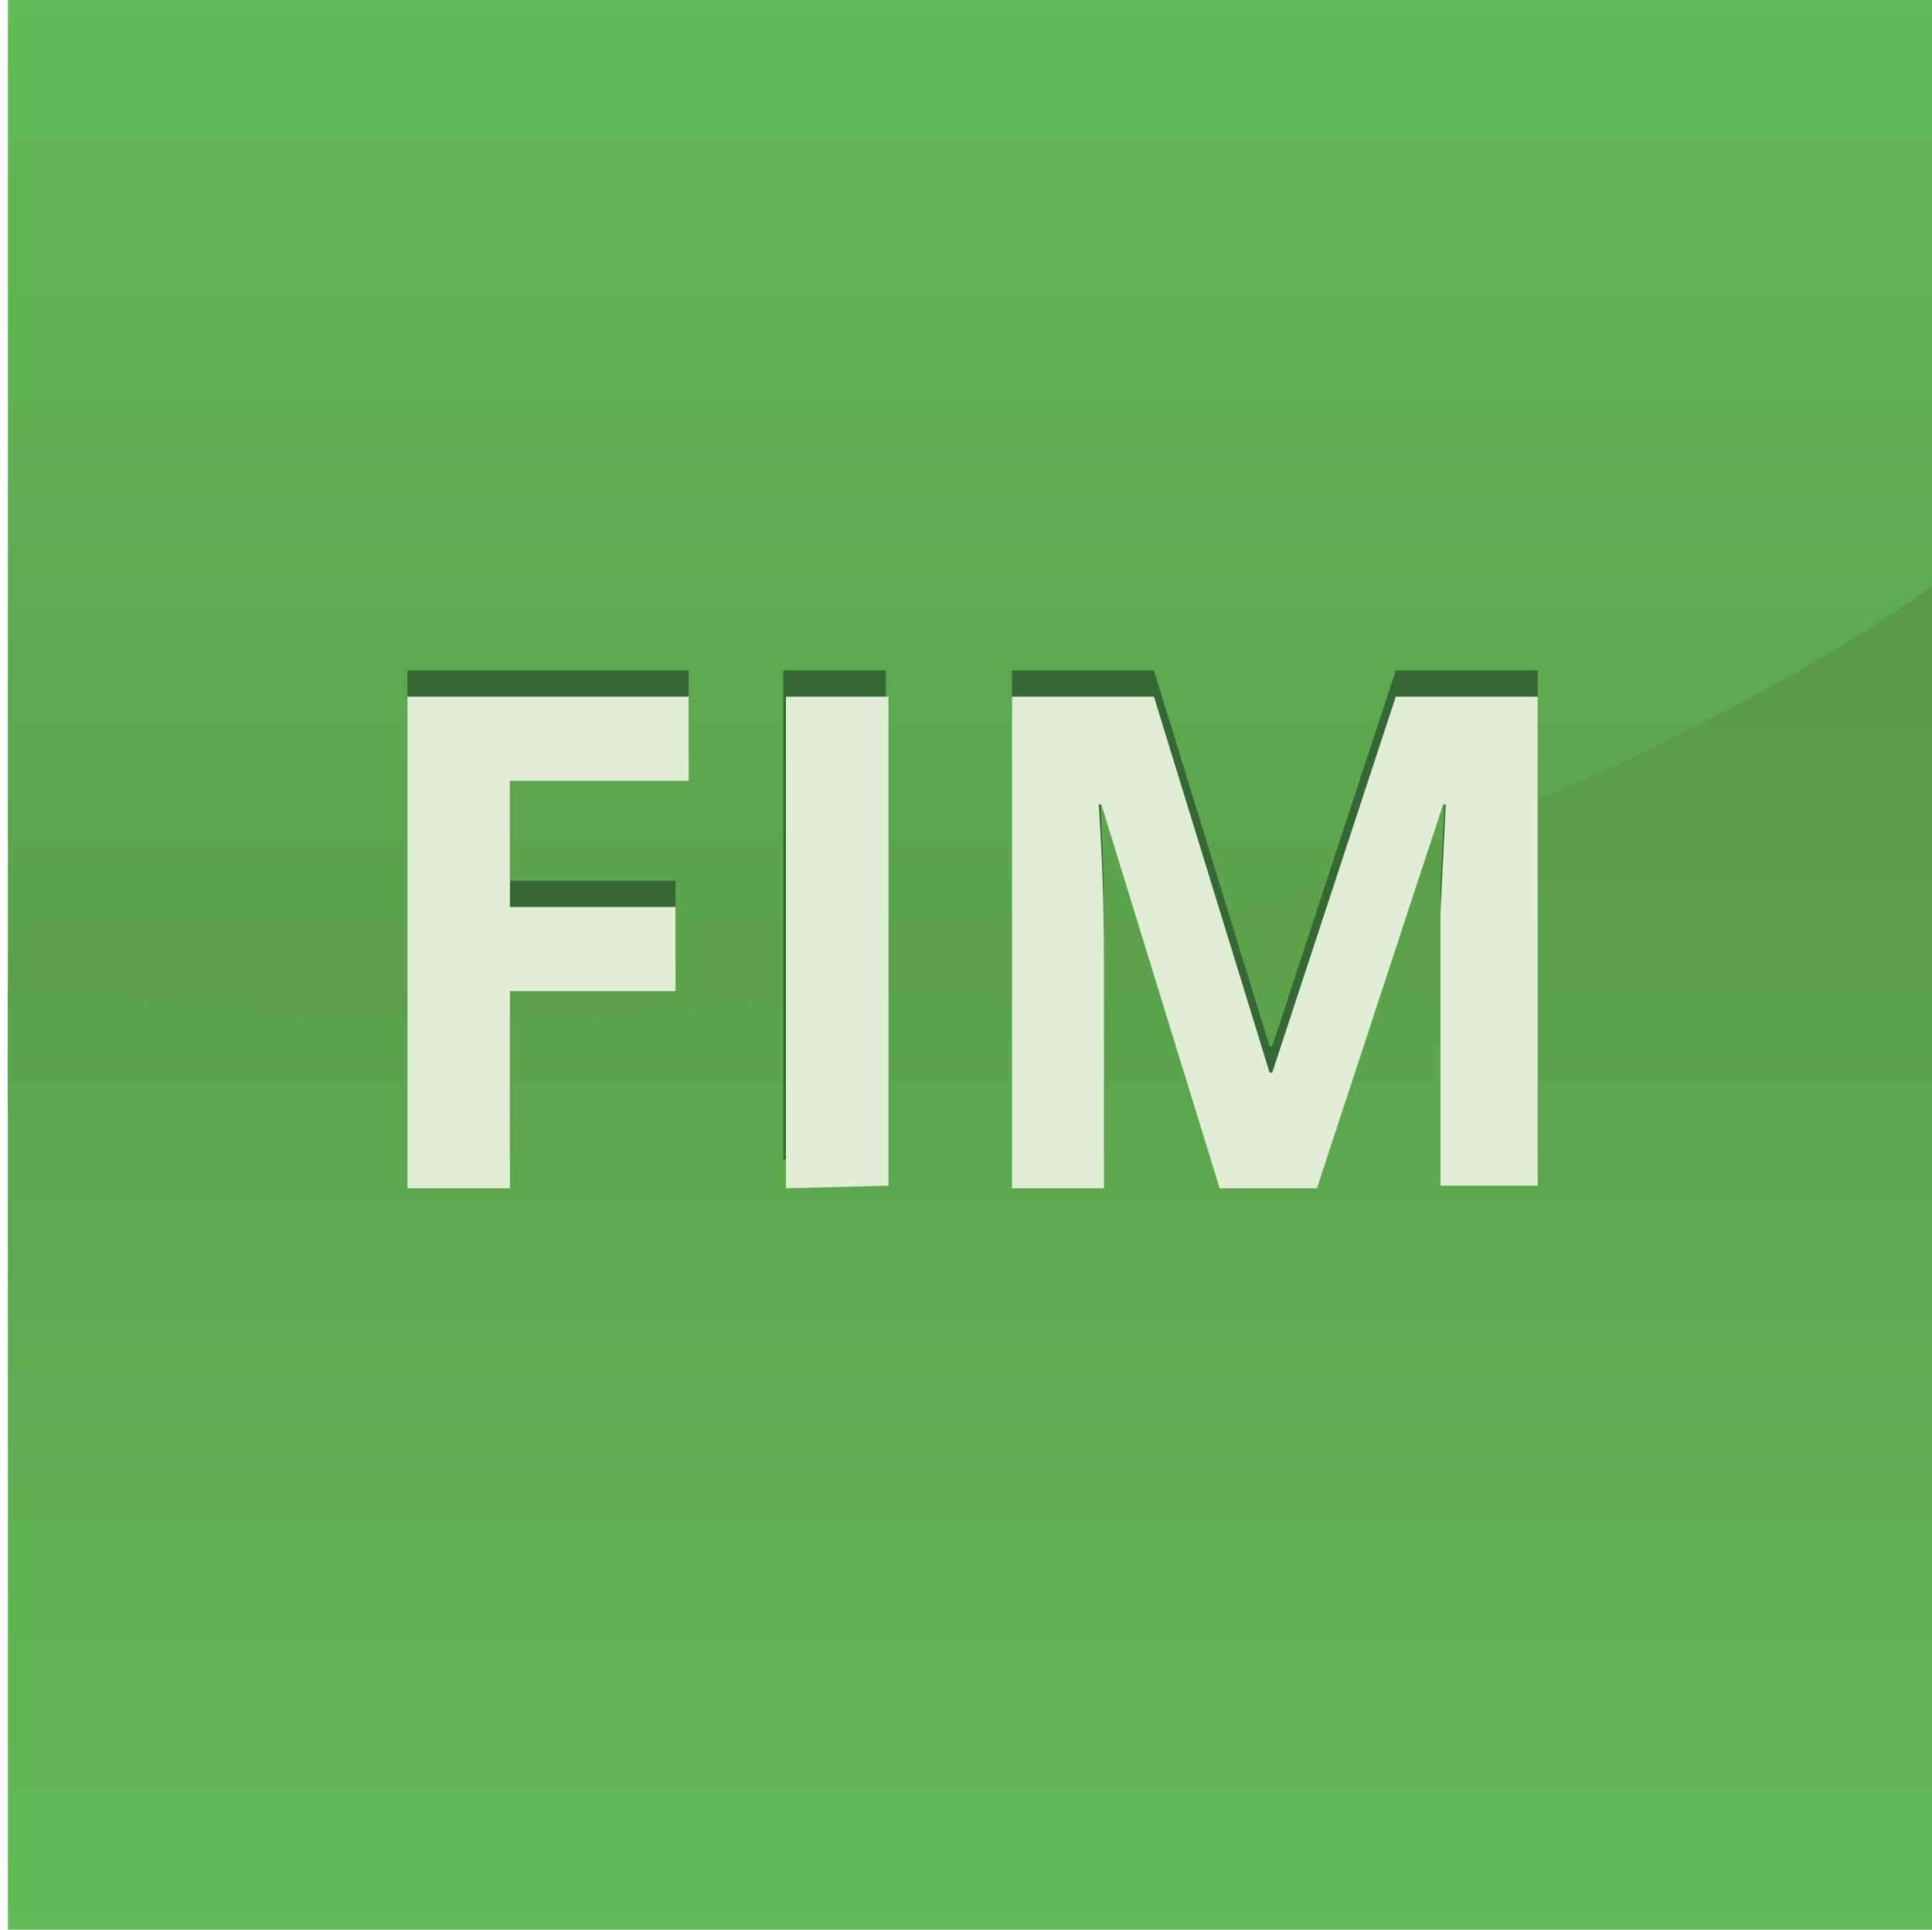 <svg xmlns="http://www.w3.org/2000/svg" viewBox="0 0 73.5 73.4"><linearGradient id="a" gradientUnits="userSpaceOnUse" x1="567.06" y1="382.15" x2="567.06" y2="432.55" gradientTransform="translate(-530.11 -382.15)"><stop offset="0" stop-color="#63BA59"/><stop offset="1" stop-color="#599847"/></linearGradient><path fill="url(#a)" d="M.3 0h73.2l.1 41.7c0 4.8-4 8.7-8.8 8.7H9.1c-4.8 0-8.8-3.9-8.8-8.7V0z"/><linearGradient id="b" gradientUnits="userSpaceOnUse" x1="419.25" y1="-164.05" x2="419.25" y2="-112.95" gradientTransform="matrix(1 0 0 -1 -382.3 -90.65)"><stop offset="0" stop-color="#63BA59"/><stop offset="1" stop-color="#599847"/></linearGradient><path fill="url(#b)" d="M.3 37.5c43.9 6.8 73.2-15.2 73.2-15.2l.1 51.1H.3V37.5z"/><path fill="#366835" d="M19.4 44.1h-3.9V25.5h10.7v3.2h-6.8v4.8h6.3v3.2h-6.3v7.4zM29.8 44.1V25.5h3.9v18.6h-3.9zM46.4 44.1l-4.5-14.6h-.1c.2 3 .2 5 .2 5.9v8.7h-3.5V25.5h5.4l4.4 14.3h.1l4.7-14.3h5.4v18.6h-3.7V33.9c0-.5.1-2 .2-4.3h-.1l-4.8 14.6-3.7-.1z"/><g fill="#DFEED4"><path d="M19.4 45.2h-3.9V26.5h10.7v3.2h-6.8v4.8h6.3v3.2h-6.3v7.5zM29.9 45.2V26.5h3.9v18.6l-3.9.1zM46.4 45.2l-4.5-14.6h-.1c.2 3 .2 5 .2 5.9v8.7h-3.5V26.5h5.4l4.4 14.3h.1l4.7-14.3h5.4v18.6h-3.7V34.9c0-.5.1-2 .2-4.3h-.1l-4.8 14.6h-3.7z"/></g></svg>